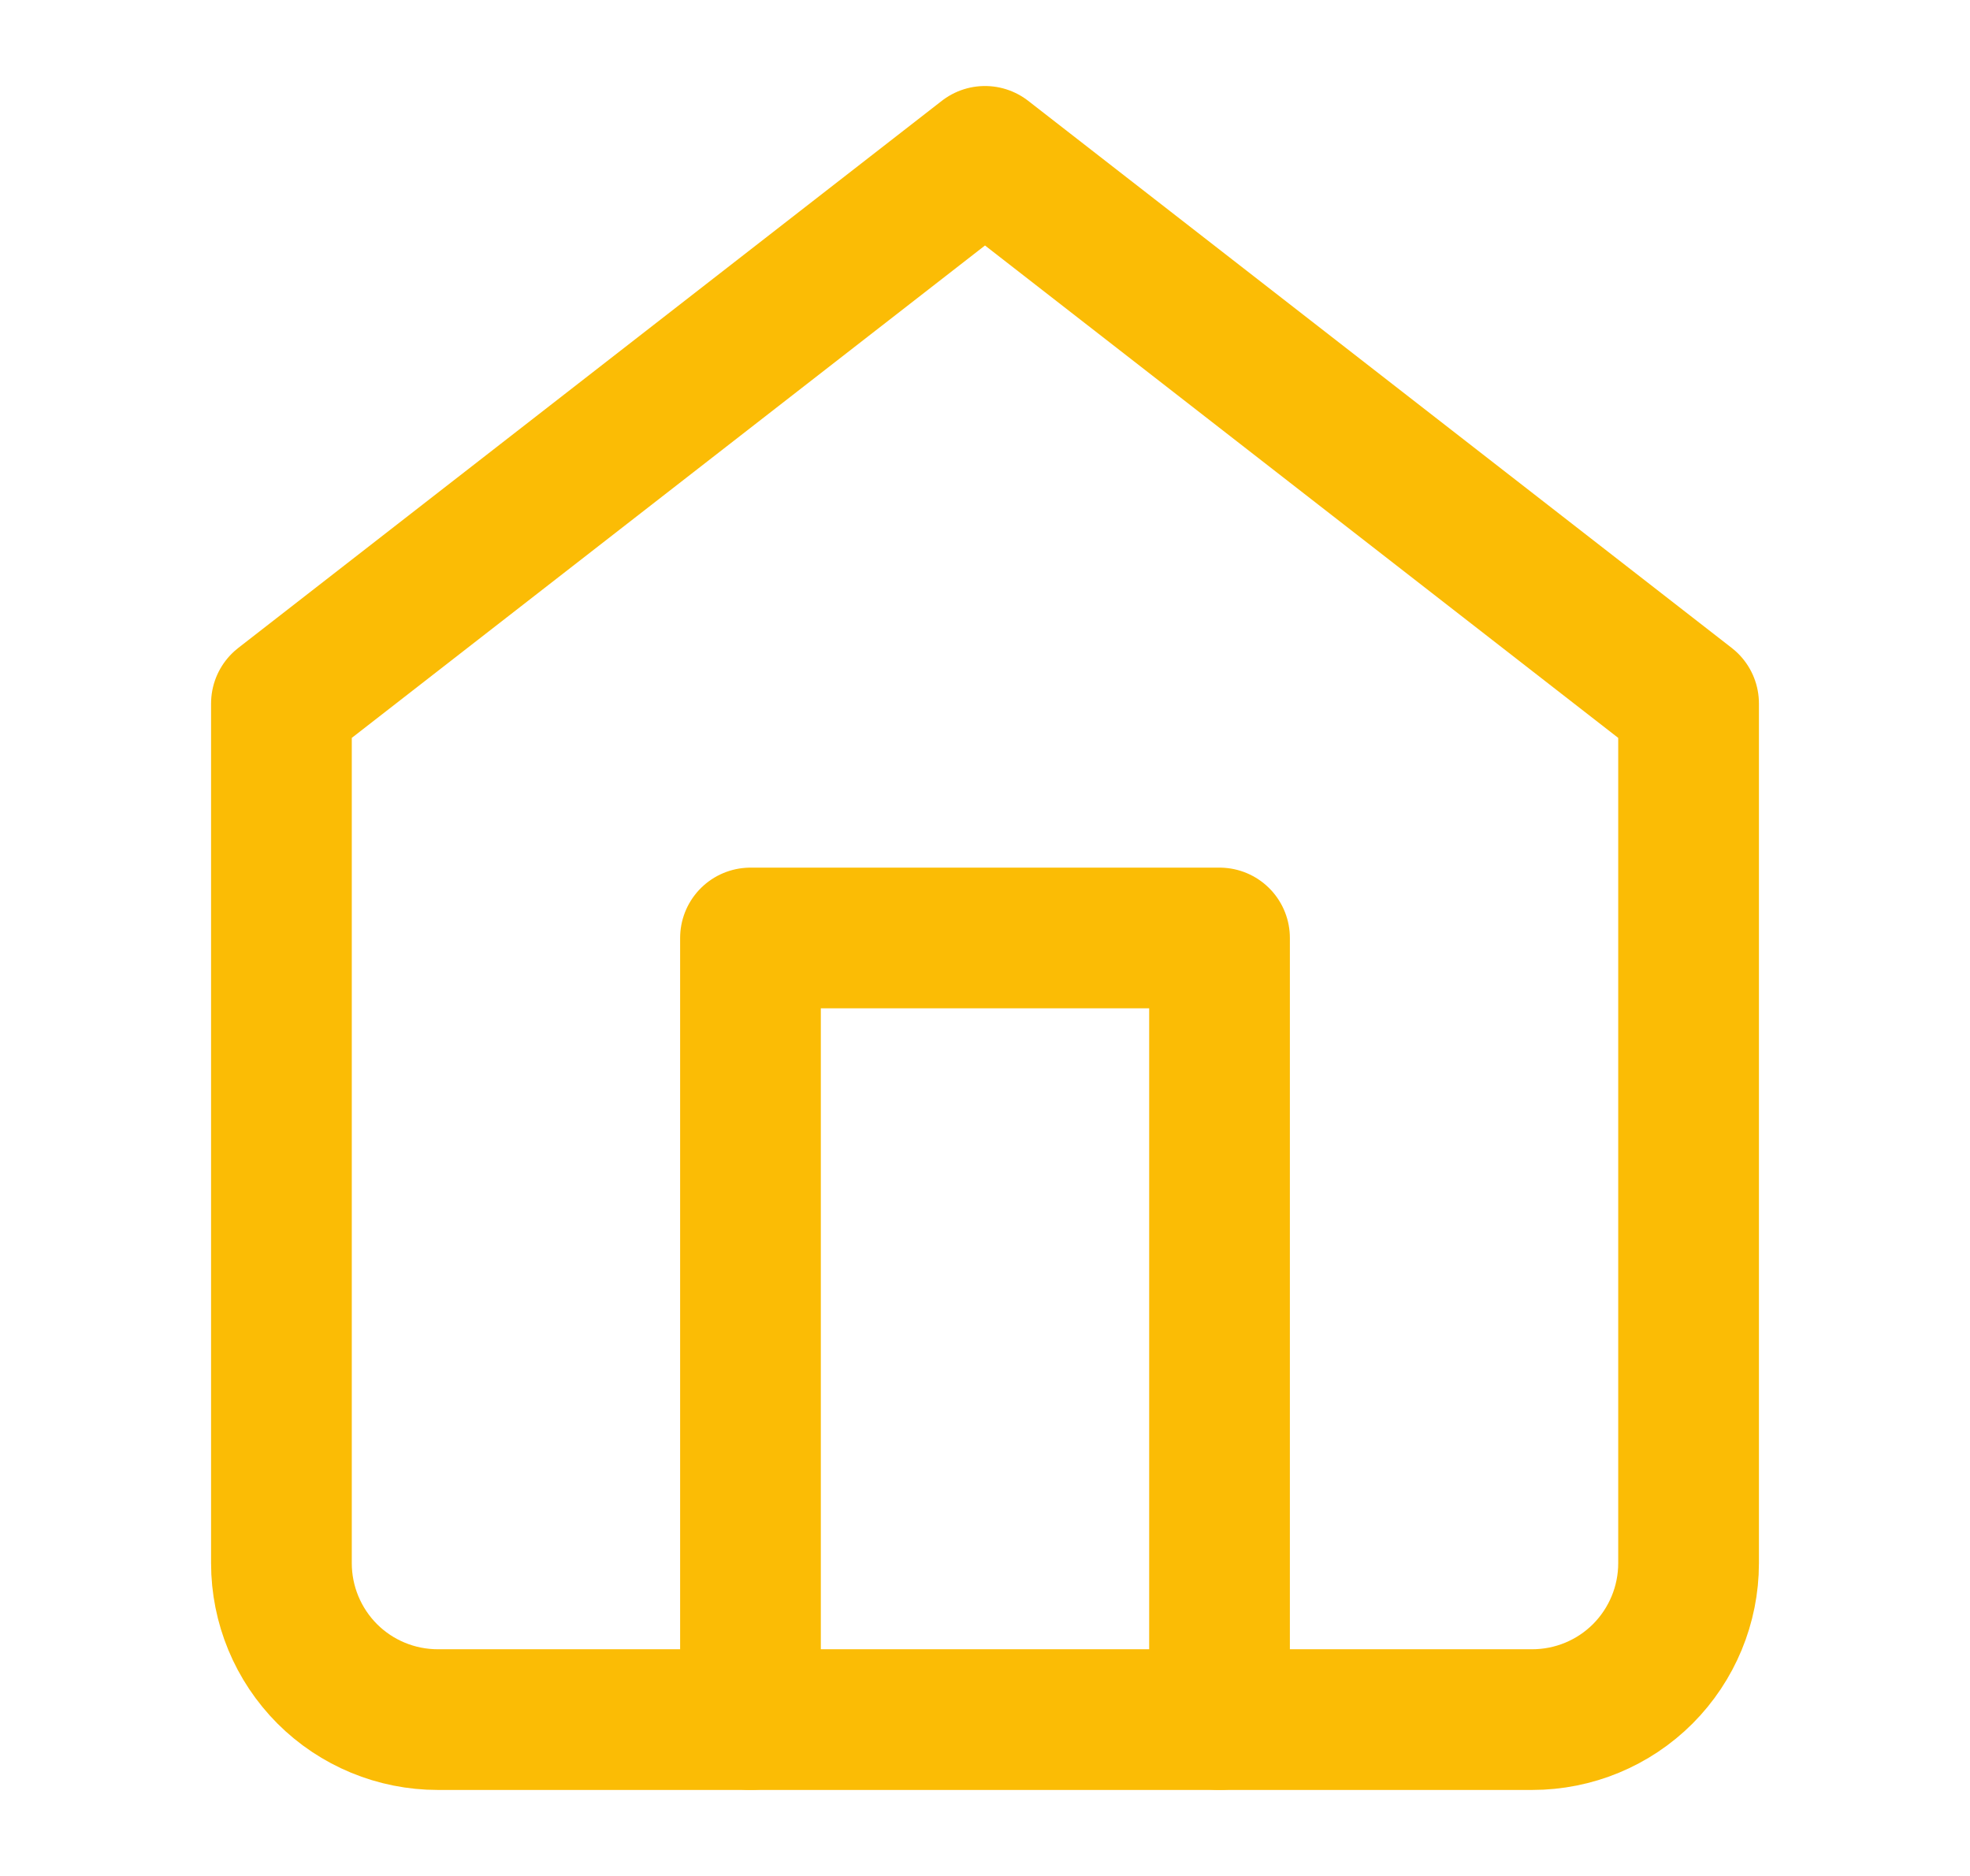 <svg xmlns="http://www.w3.org/2000/svg" width="21" height="20" viewBox="0 0 21 20" fill="none">
  <path d="M3 7.5L10.5 1.667L18 7.5V16.666C18 17.108 17.824 17.532 17.512 17.845C17.199 18.158 16.775 18.333 16.333 18.333H4.667C4.225 18.333 3.801 18.158 3.488 17.845C3.176 17.532 3 17.108 3 16.666V7.5Z" stroke="#FBBC05" stroke-width="1.5" stroke-linecap="round" stroke-linejoin="round"/>
  <path d="M8 18.333V10H13V18.333" stroke="#FBBC05" stroke-width="1.5" stroke-linecap="round" stroke-linejoin="round"/>
</svg>
